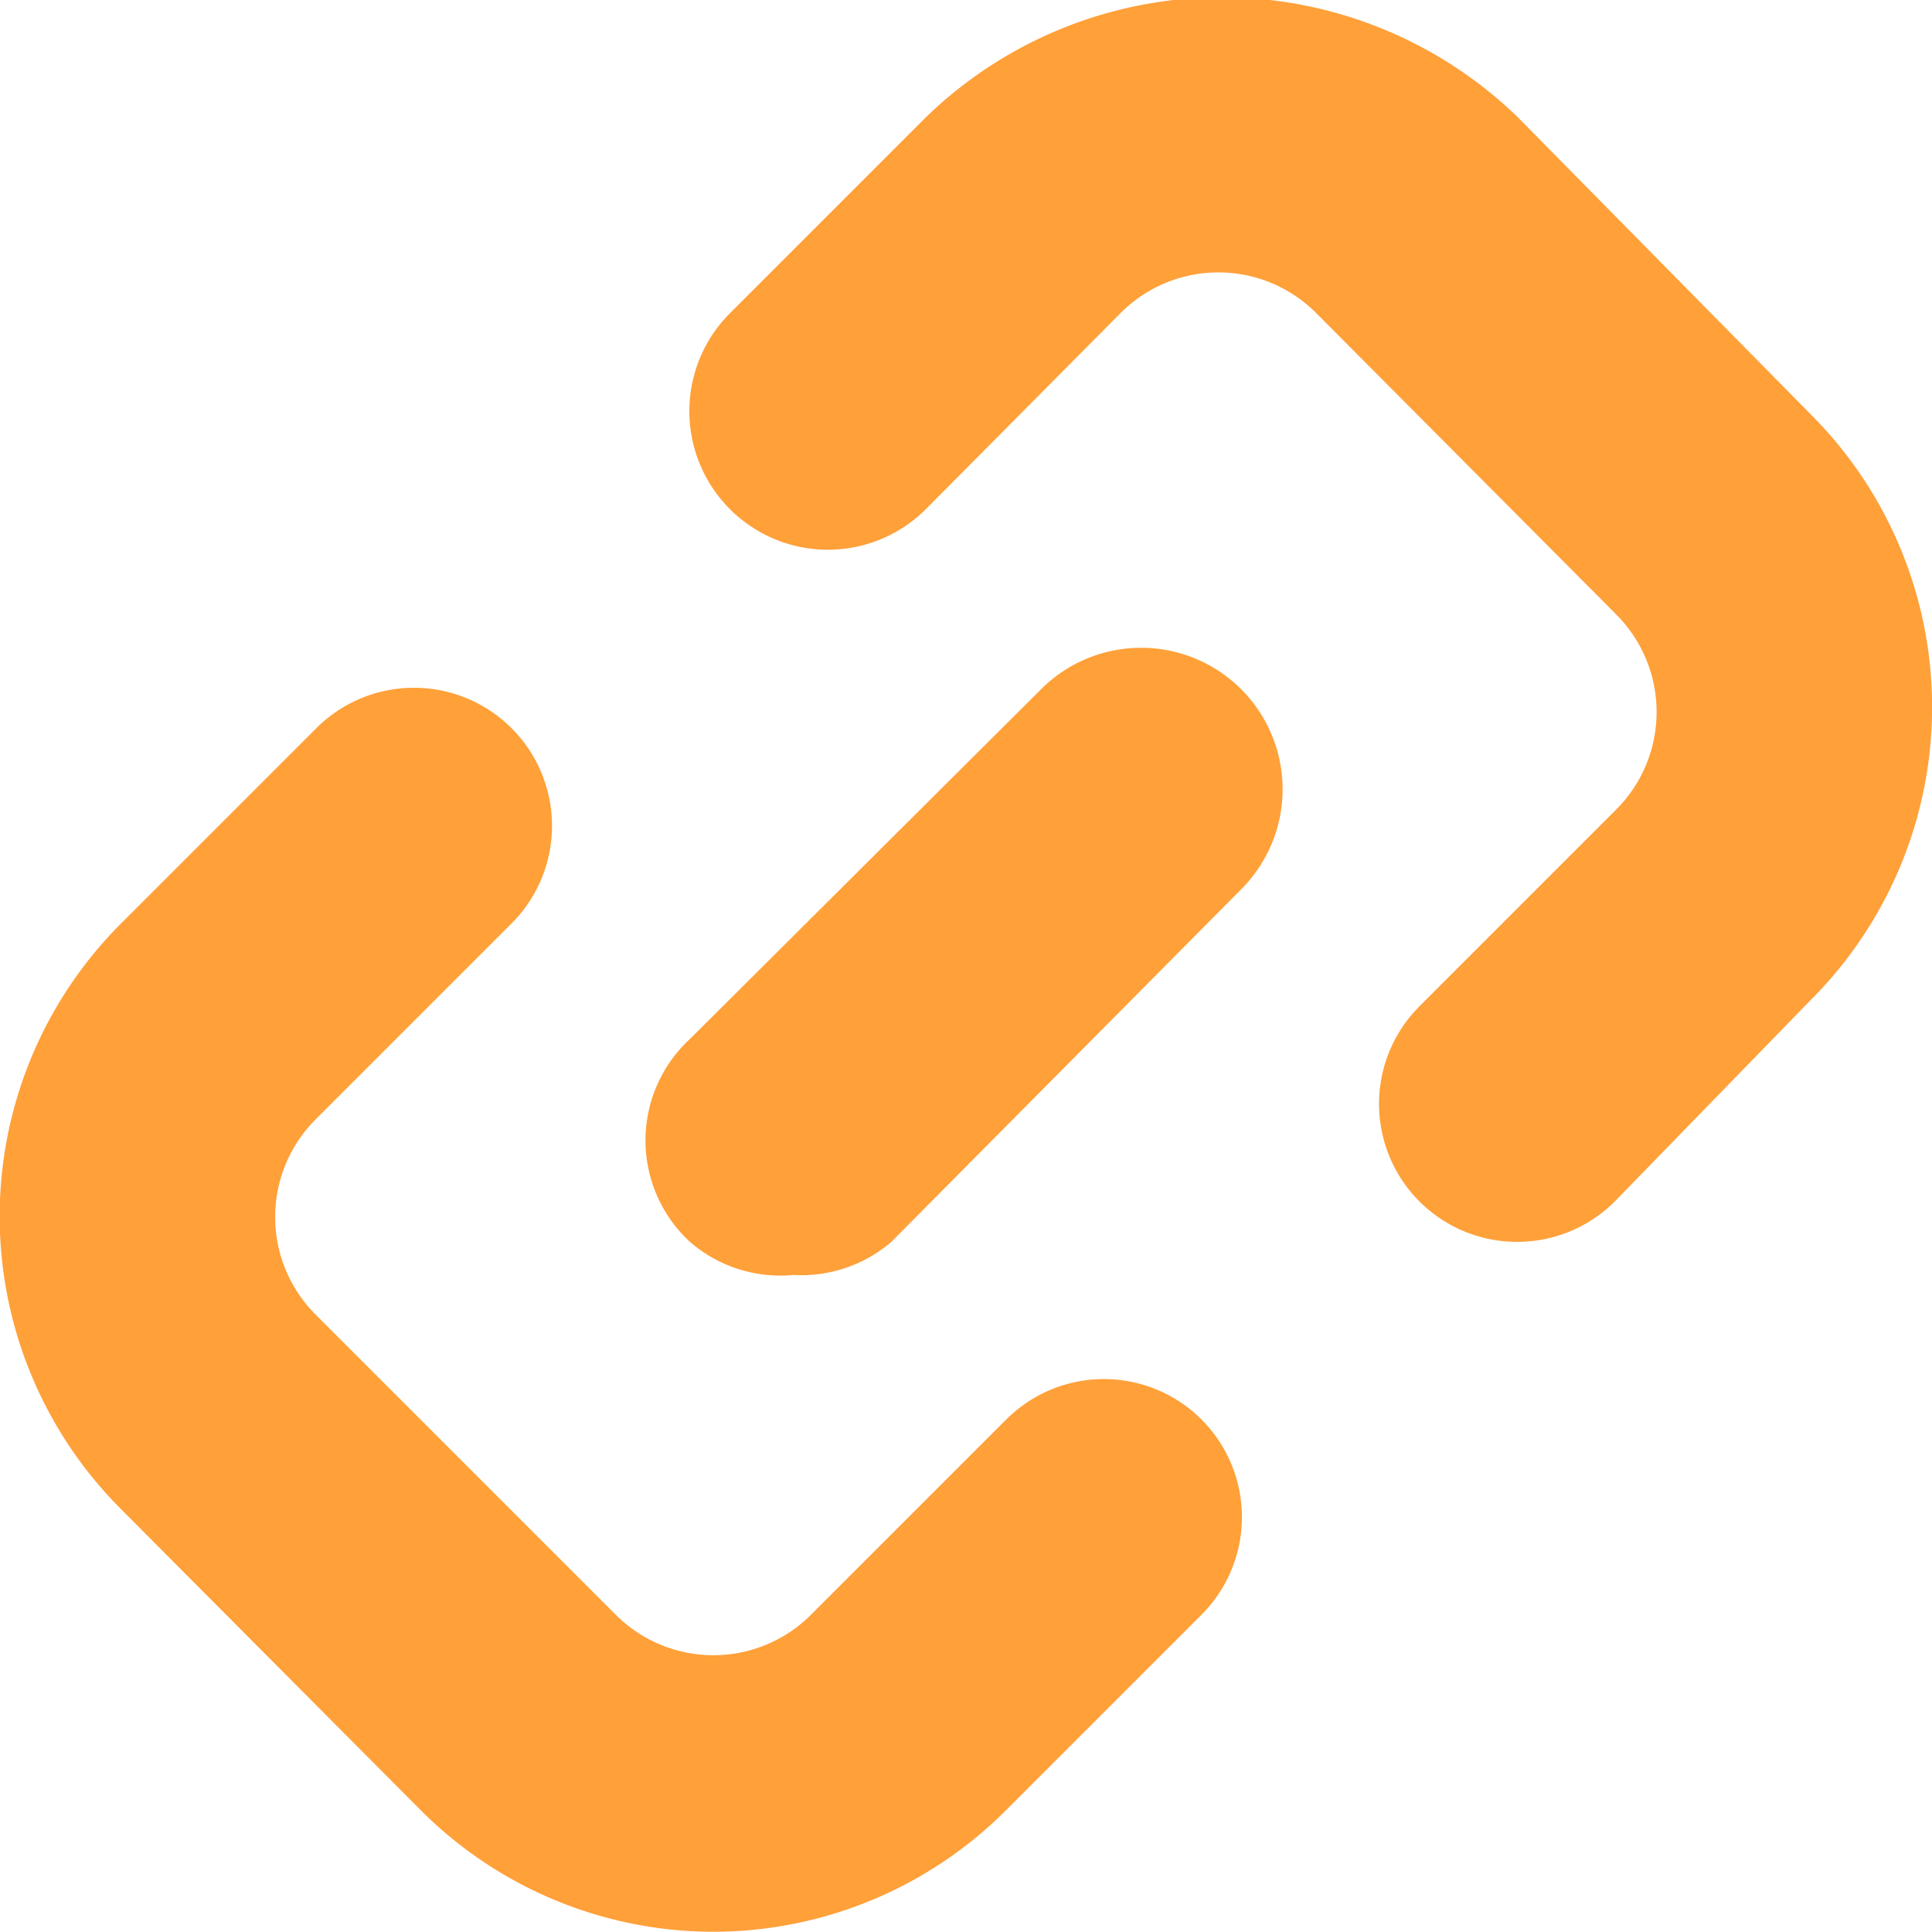 <svg xmlns="http://www.w3.org/2000/svg" viewBox="0 0 50 50">
  
<g transform="matrix(3.571,0,0,3.571,0,0)"><g>
    <path d="M5.75,9.24A1,1,0,0,1,5,9,1,1,0,0,1,5,7.53L7.54,5A1,1,0,0,1,9,6.44L6.46,9A1,1,0,0,1,5.75,9.24Z" style="fill: rgba(255, 160, 57, 1)"></path>
    <path d="M11,9a1,1,0,0,1-.71-.29,1,1,0,0,1,0-1.42l1.42-1.42a1,1,0,0,0,0-1.42L9.54,2.27a1,1,0,0,0-1.42,0L6.71,3.69A1,1,0,0,1,5.29,2.27L6.71.85A3.08,3.08,0,0,1,11,.85L13.12,3a3,3,0,0,1,0,4.25L11.71,8.7A1,1,0,0,1,11,9Z" style="fill: rgba(255, 160, 57, 1)"></path>
    <path d="M5.17,14a3,3,0,0,1-2.12-.88L.88,10.94a3,3,0,0,1,0-4.25L2.29,5.28A1,1,0,0,1,3.71,6.69L2.29,8.11a1,1,0,0,0,0,1.42L4.46,11.7a1,1,0,0,0,1.42,0l1.41-1.41A1,1,0,0,1,8.71,11.7L7.29,13.12A3,3,0,0,1,5.17,14Z" style="fill: rgba(255, 160, 57, 1)"></path>
  </g></g></svg>